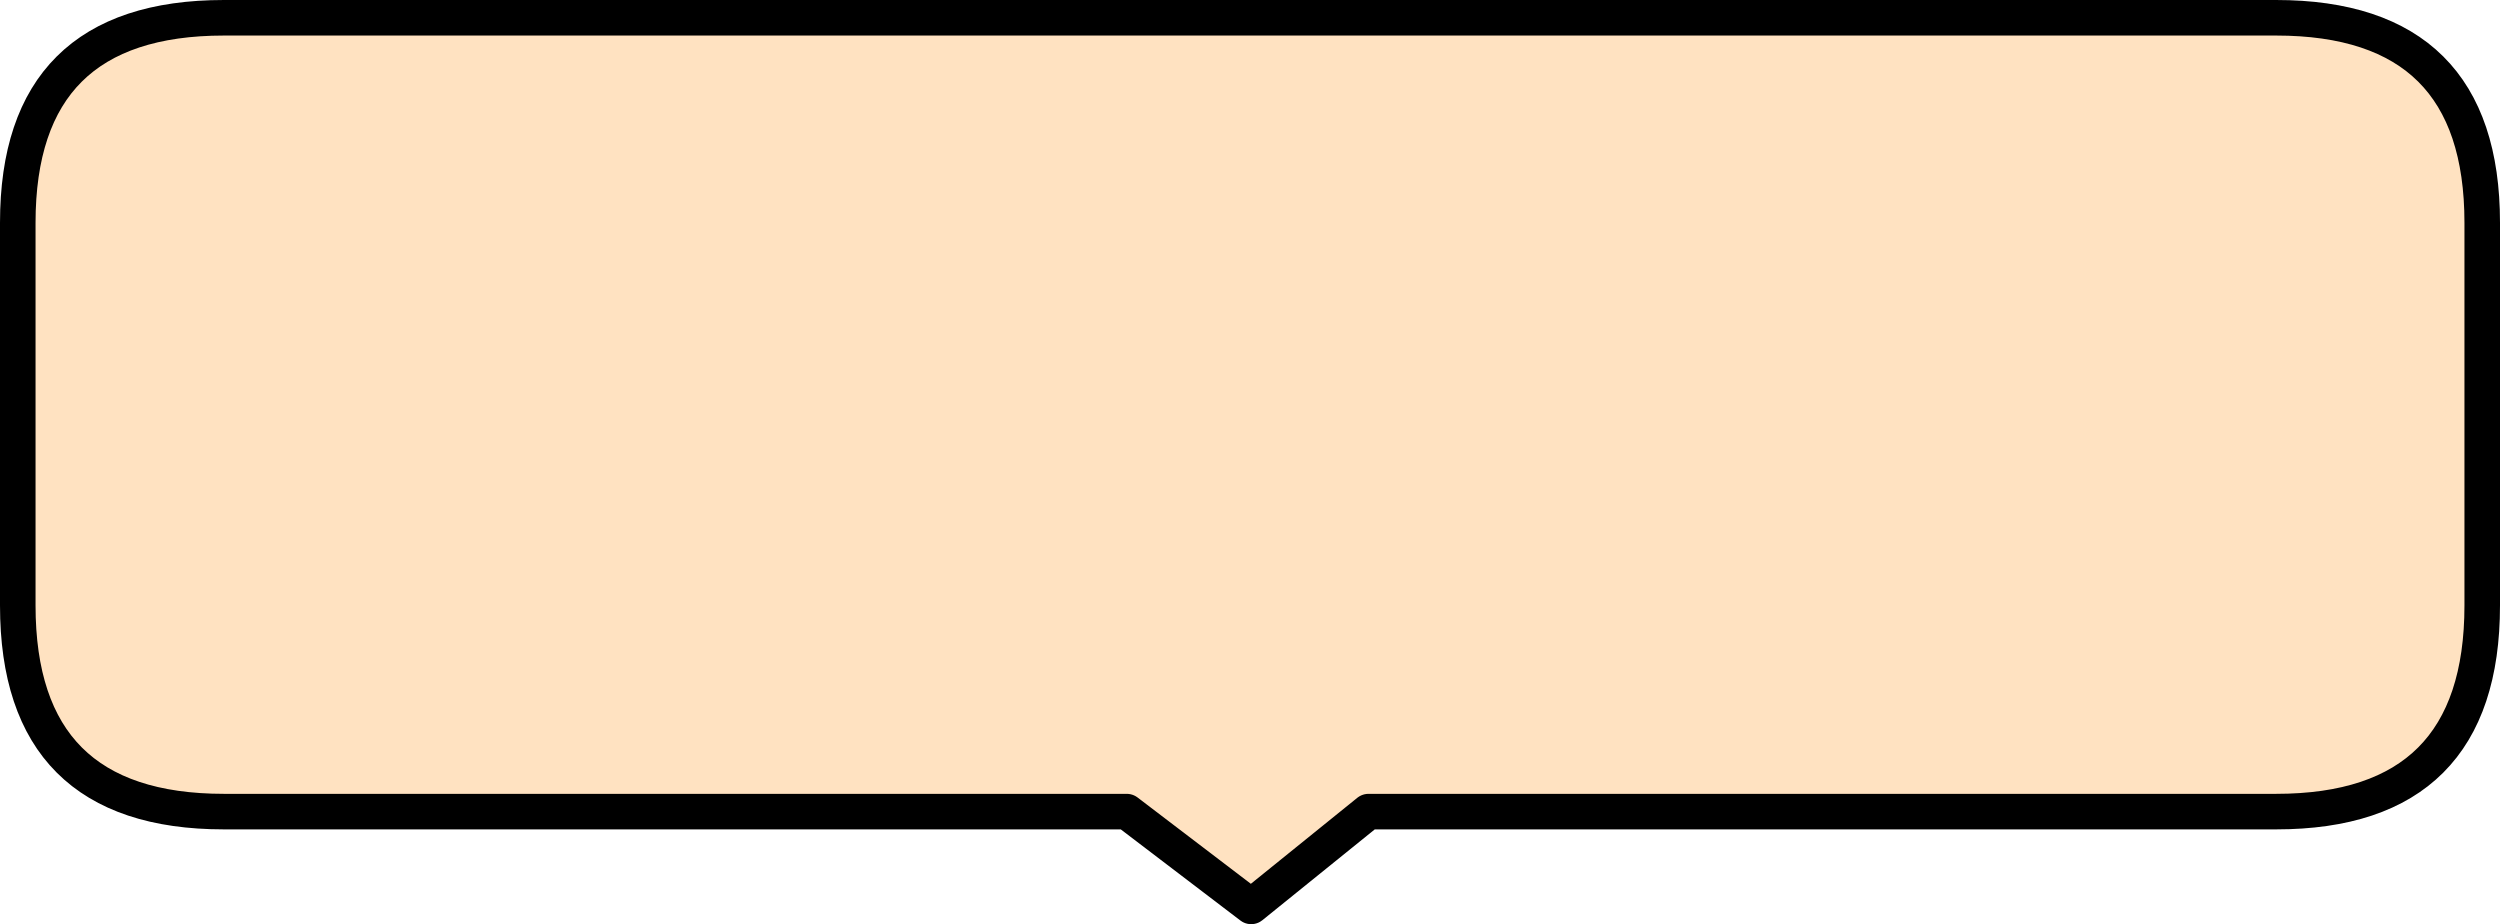 <?xml version="1.0" encoding="UTF-8" standalone="no"?>
<svg xmlns:xlink="http://www.w3.org/1999/xlink" height="39.0px" width="105.5px" xmlns="http://www.w3.org/2000/svg">
  <g transform="matrix(1.0, 0.0, 0.0, 1.0, 52.75, 19.5)">
    <path d="M-43.3 -18.75 L43.3 -18.75 Q52.0 -18.75 52.0 -10.1 L52.0 6.05 Q52.0 14.75 43.3 14.75 L5.0 14.75 0.05 18.75 -5.2 14.75 -43.3 14.75 Q-52.0 14.75 -52.0 6.05 L-52.0 -10.1 Q-52.0 -18.75 -43.3 -18.75" fill="#ffe2c1" fill-rule="evenodd" stroke="none"/>
    <path d="M-43.3 -18.75 L43.3 -18.75 Q52.0 -18.75 52.0 -10.1 L52.0 6.05 Q52.0 14.75 43.3 14.75 L5.0 14.75 0.05 18.75 -5.2 14.75 -43.3 14.75 Q-52.0 14.75 -52.0 6.05 L-52.0 -10.1 Q-52.0 -18.75 -43.3 -18.75 Z" fill="none" stroke="#000000" stroke-linecap="round" stroke-linejoin="round" stroke-width="1.5"/>
  </g>
</svg>
